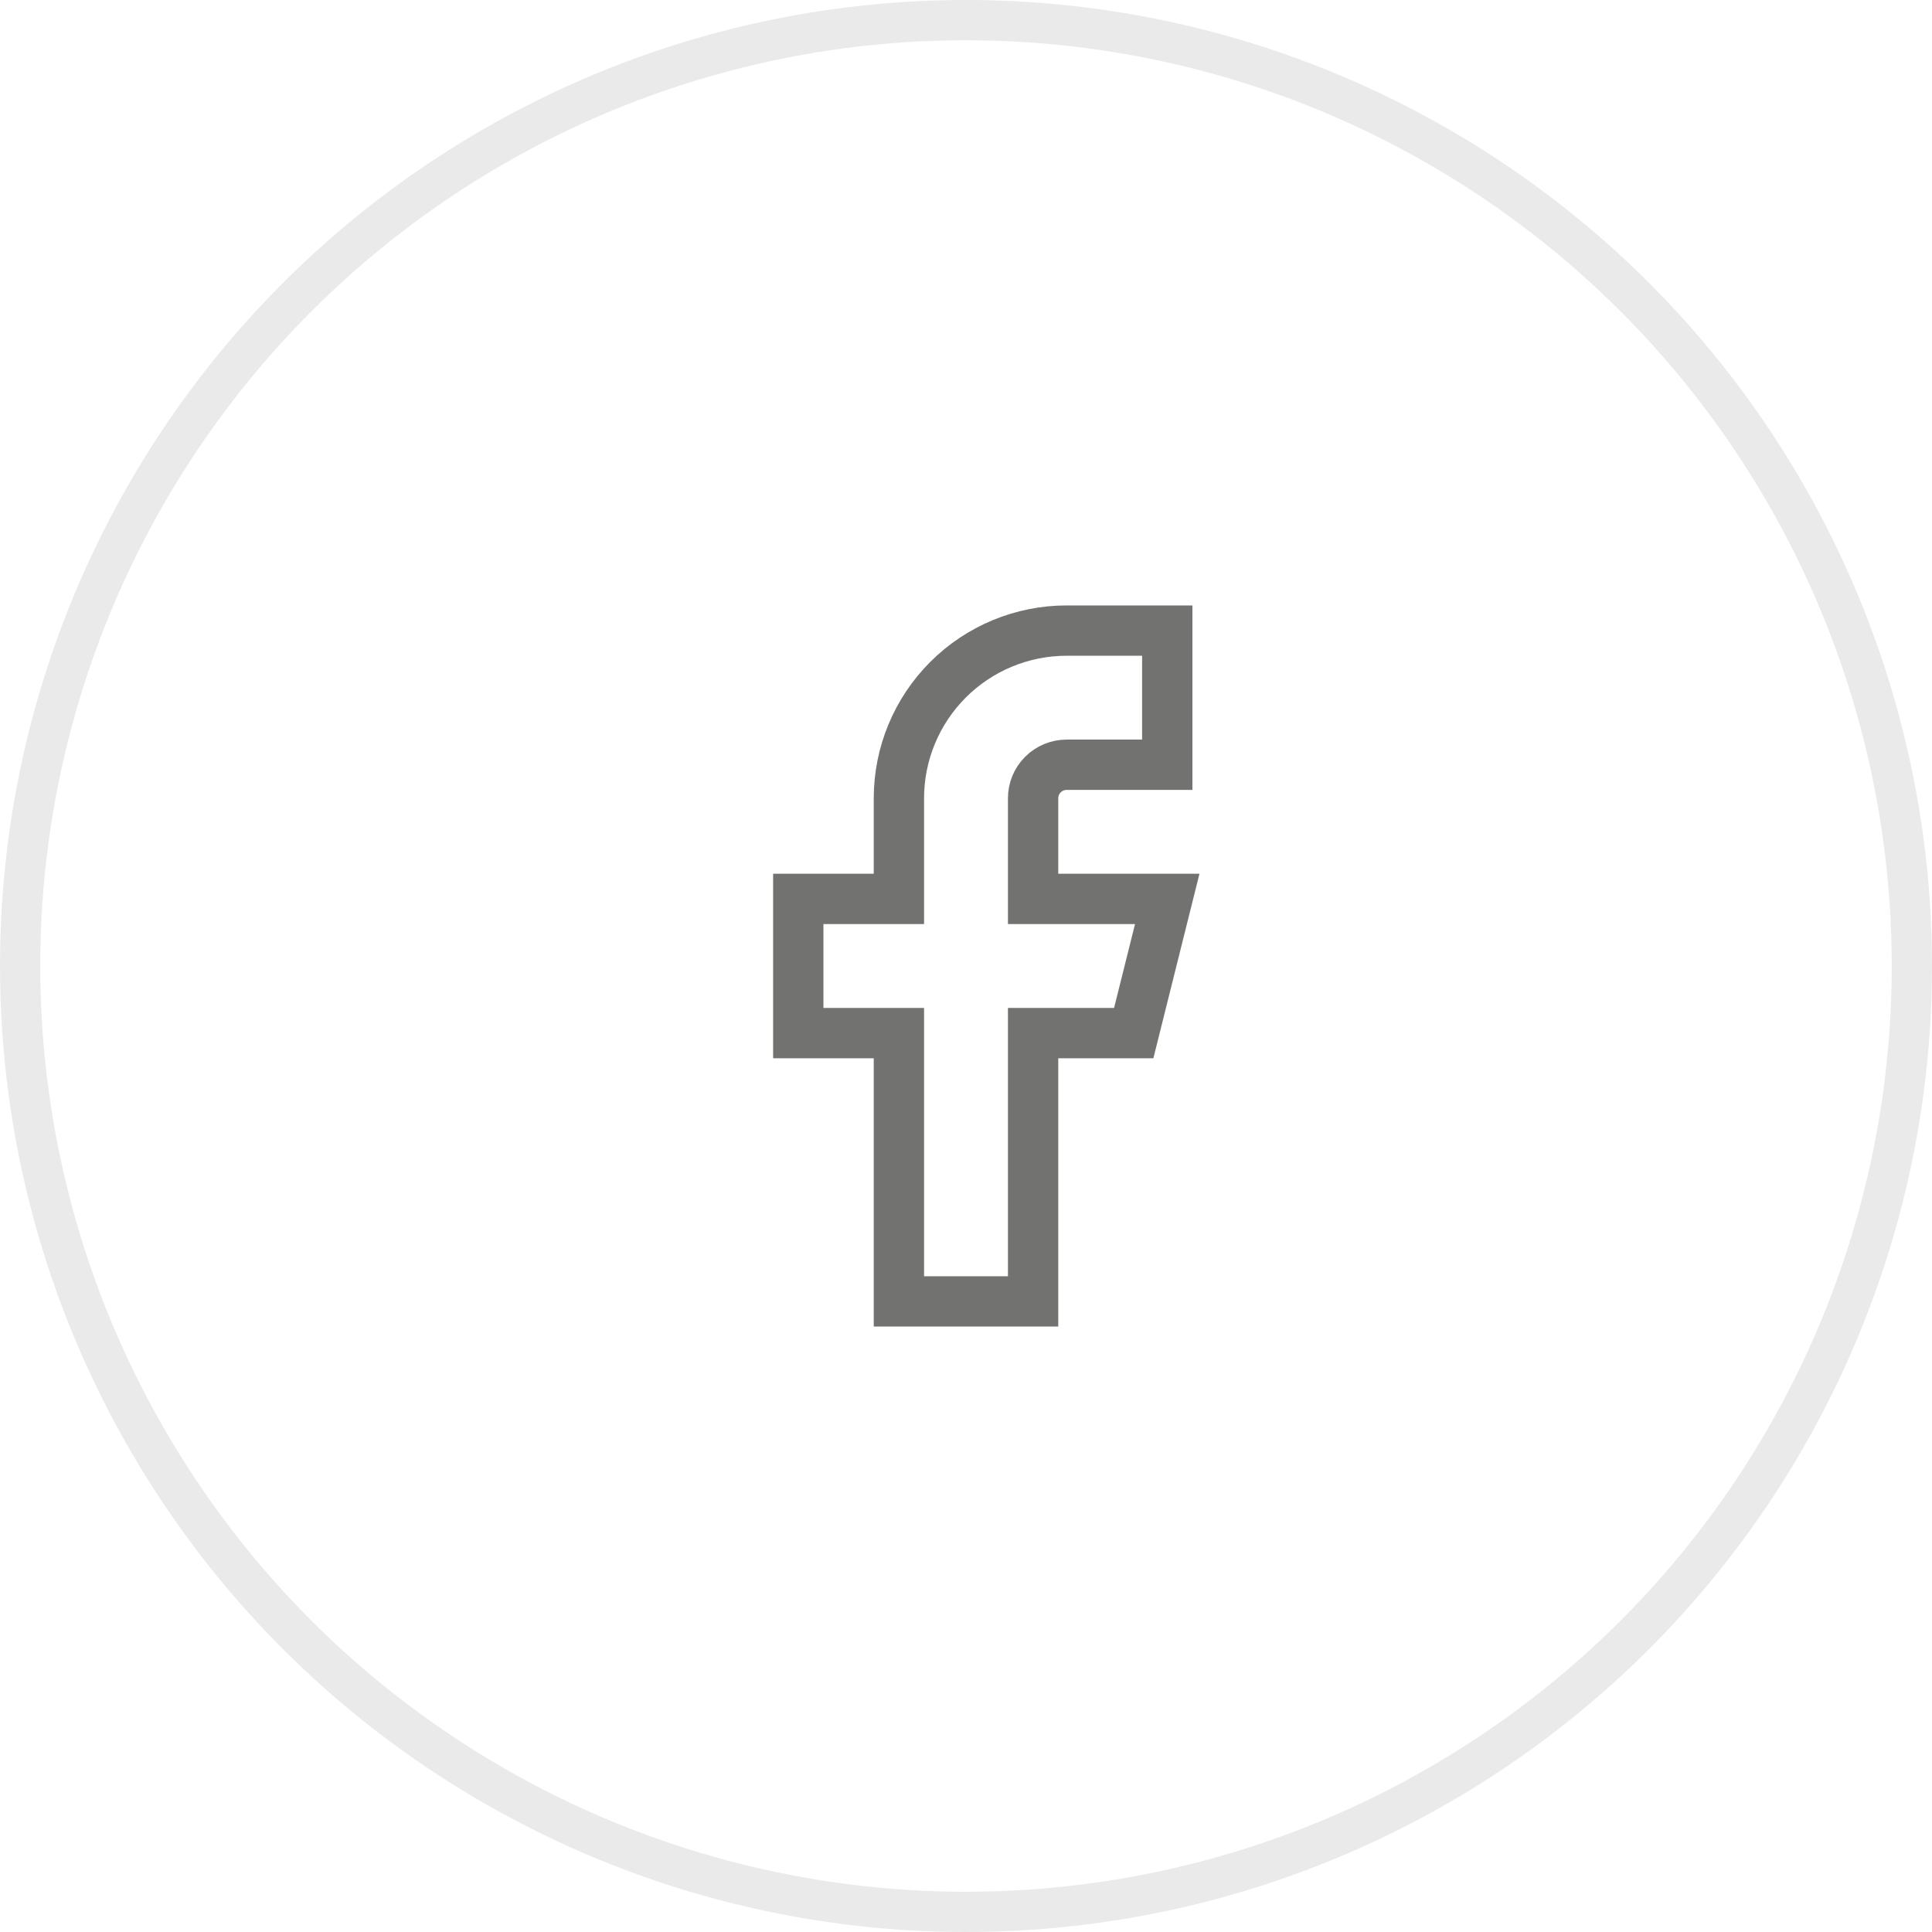 <svg width="48" height="48" viewBox="0 0 48 48" fill="none" xmlns="http://www.w3.org/2000/svg">
<circle cx="24" cy="24" r="23.5" stroke="#2B2A29" stroke-opacity="0.1"/>
<path d="M29 15.667H26.5C25.395 15.667 24.335 16.106 23.554 16.887C22.772 17.669 22.333 18.728 22.333 19.833V22.333H19.833V25.667H22.333L22.333 32.333H25.667L25.667 25.667H28.167L29 22.333H25.667V19.833C25.667 19.612 25.754 19.4 25.911 19.244C26.067 19.088 26.279 19 26.5 19H29V15.667Z" stroke="#727271" stroke-width="1.25" stroke-linecap="round"/>
</svg>
